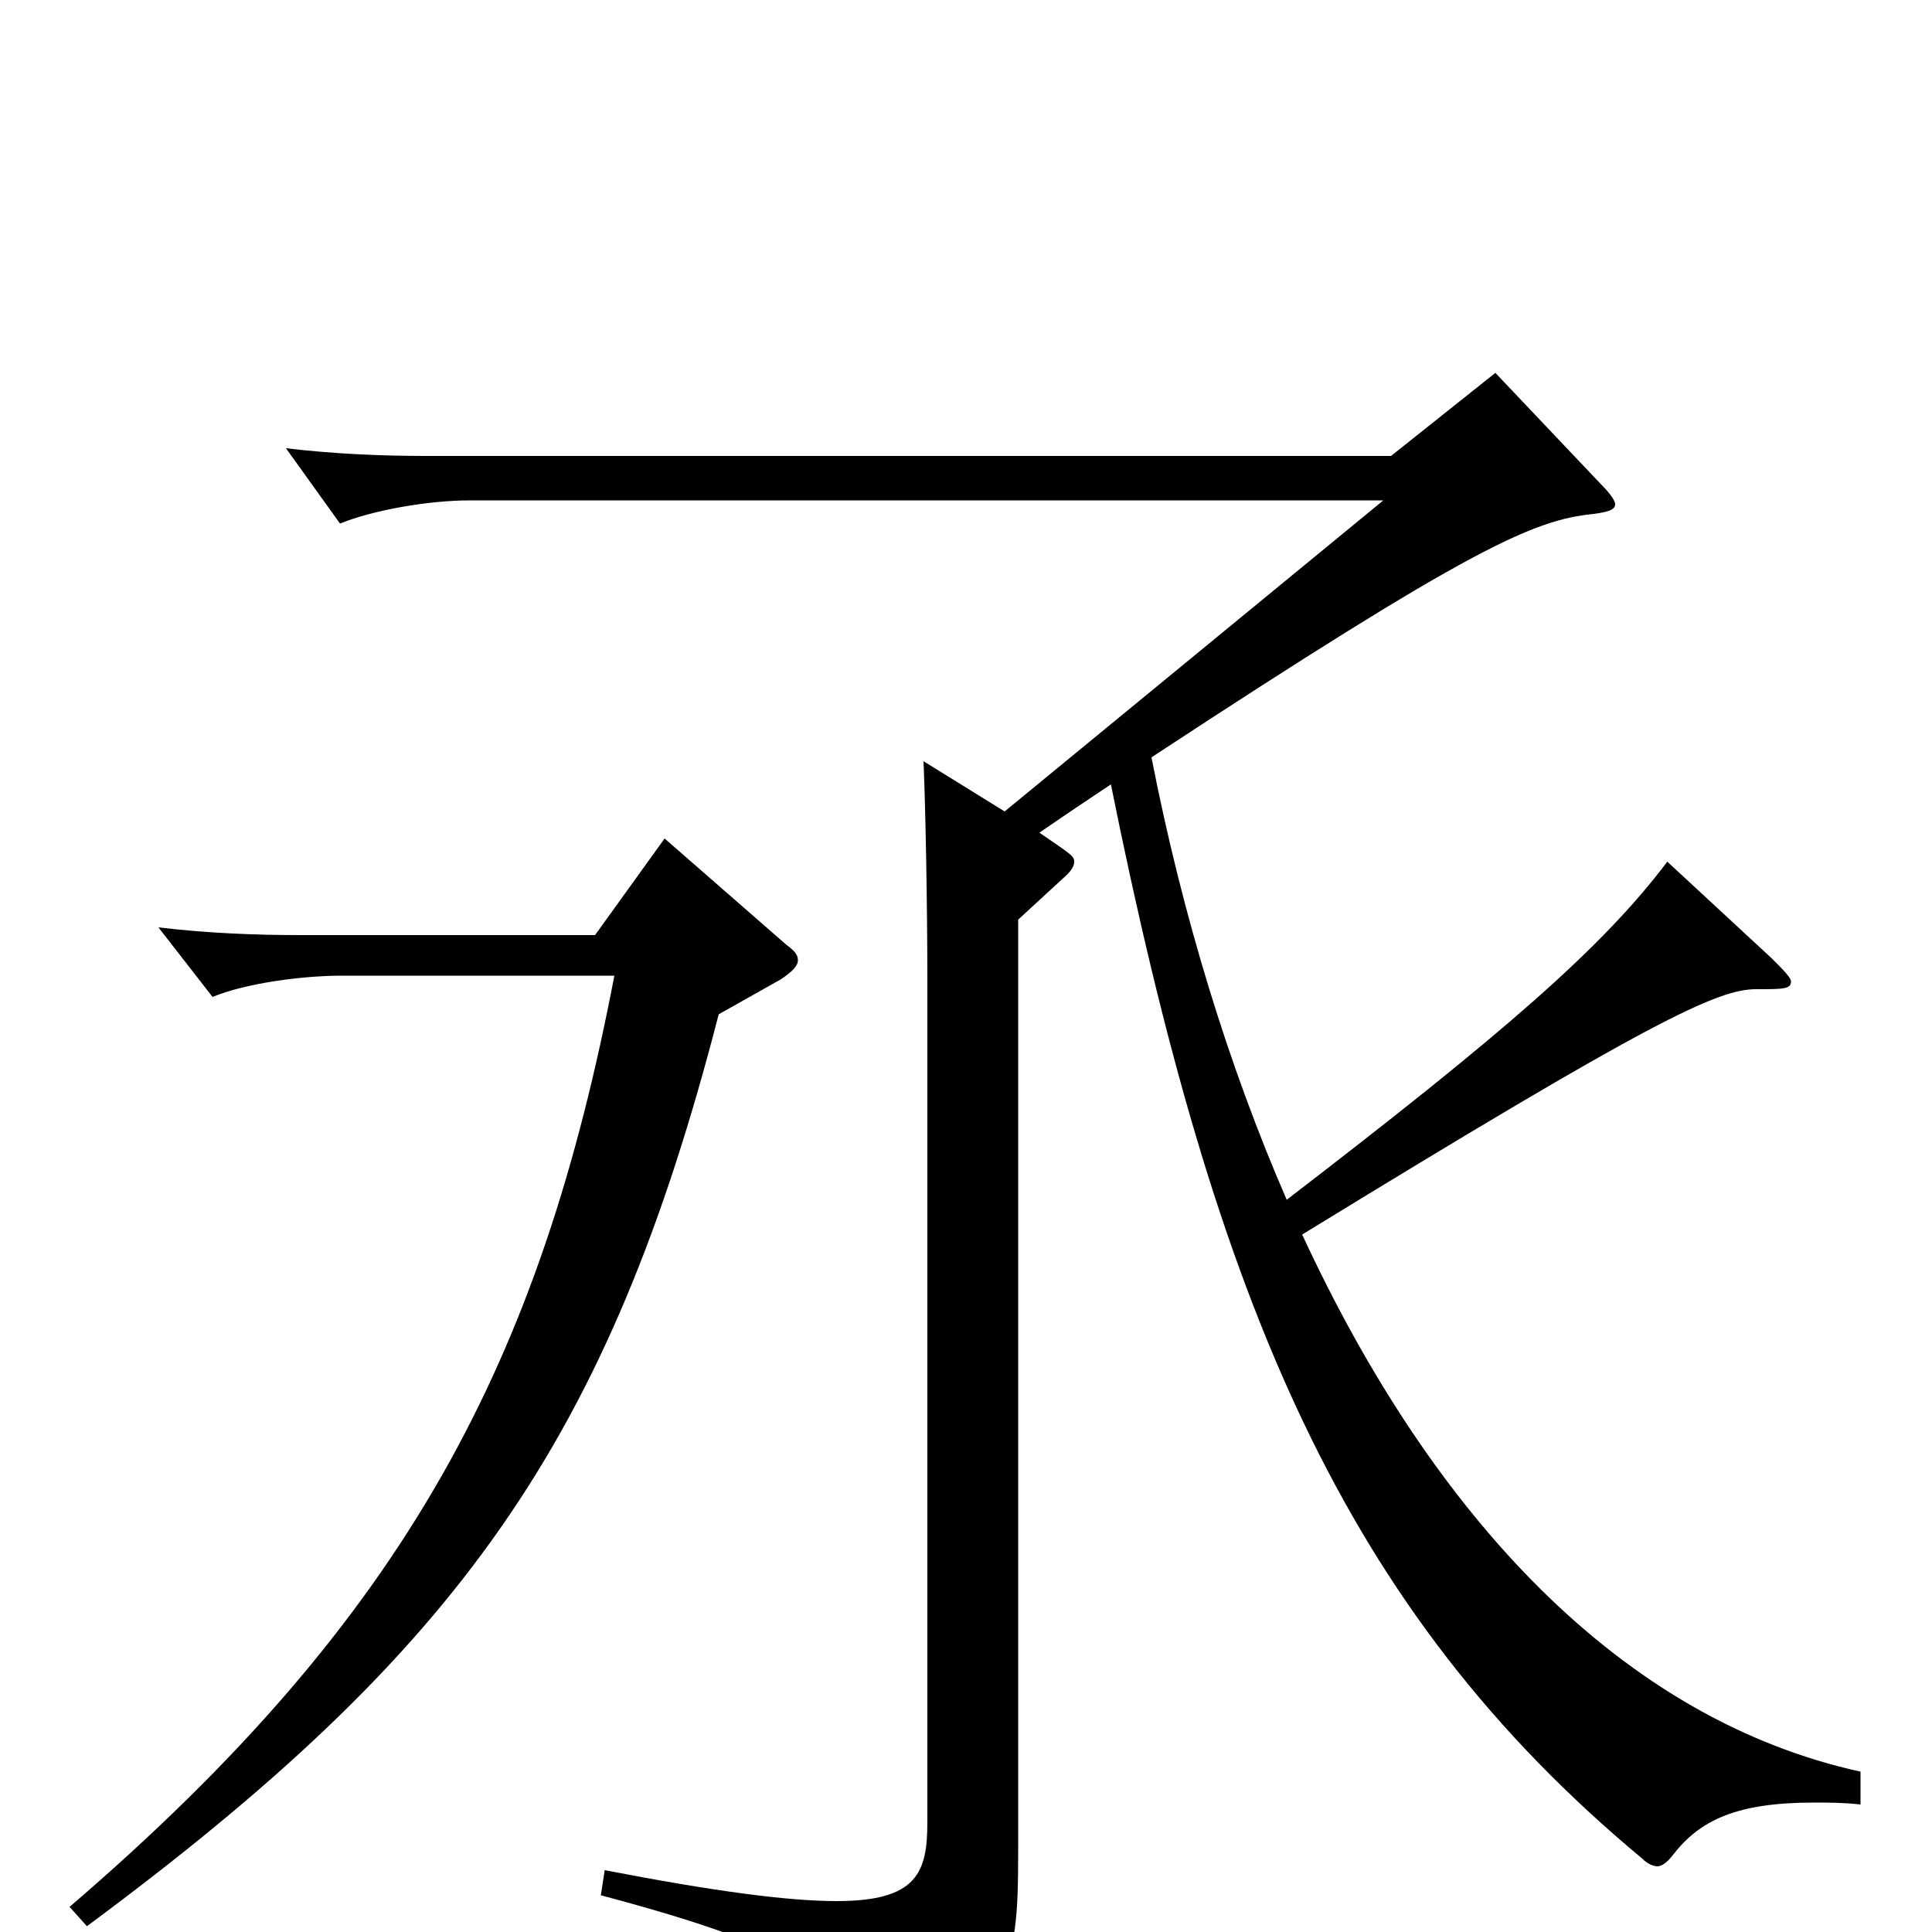 <svg xmlns="http://www.w3.org/2000/svg" viewBox="0 -1000 1000 1000">
	<path fill="#000000" d="M344 -566L308 -516H155C132 -516 107 -517 82 -520L110 -484C127 -491 156 -495 177 -495H318C280 -297 212 -164 36 -13L45 -3C238 -146 315 -254 372 -475L404 -493C410 -497 413 -500 413 -503C413 -506 411 -508 407 -511ZM478 -606C479 -584 480 -531 480 -493V-57C480 -31 475 -16 433 -16C408 -16 370 -21 313 -32L311 -19C420 10 438 27 440 66C440 72 443 75 446 75C448 75 449 75 451 74C523 37 527 22 527 -41V-524L552 -547C555 -550 556 -552 556 -554C556 -557 554 -558 538 -569C551 -578 563 -586 575 -594C629 -326 695 -167 850 -38C853 -35 856 -34 858 -34C860 -34 863 -36 866 -40C880 -58 899 -67 939 -67C946 -67 954 -67 963 -66V-83C840 -110 742 -214 674 -361C855 -472 889 -488 909 -488C923 -488 927 -488 927 -492C927 -494 923 -498 917 -504L863 -554C829 -509 778 -465 666 -379C636 -448 612 -526 596 -608C762 -717 794 -731 825 -734C832 -735 836 -736 836 -739C836 -741 833 -745 829 -749L774 -807L720 -764H221C198 -764 173 -765 148 -768L176 -729C193 -736 222 -741 243 -741H716L520 -580Z"/>
</svg>